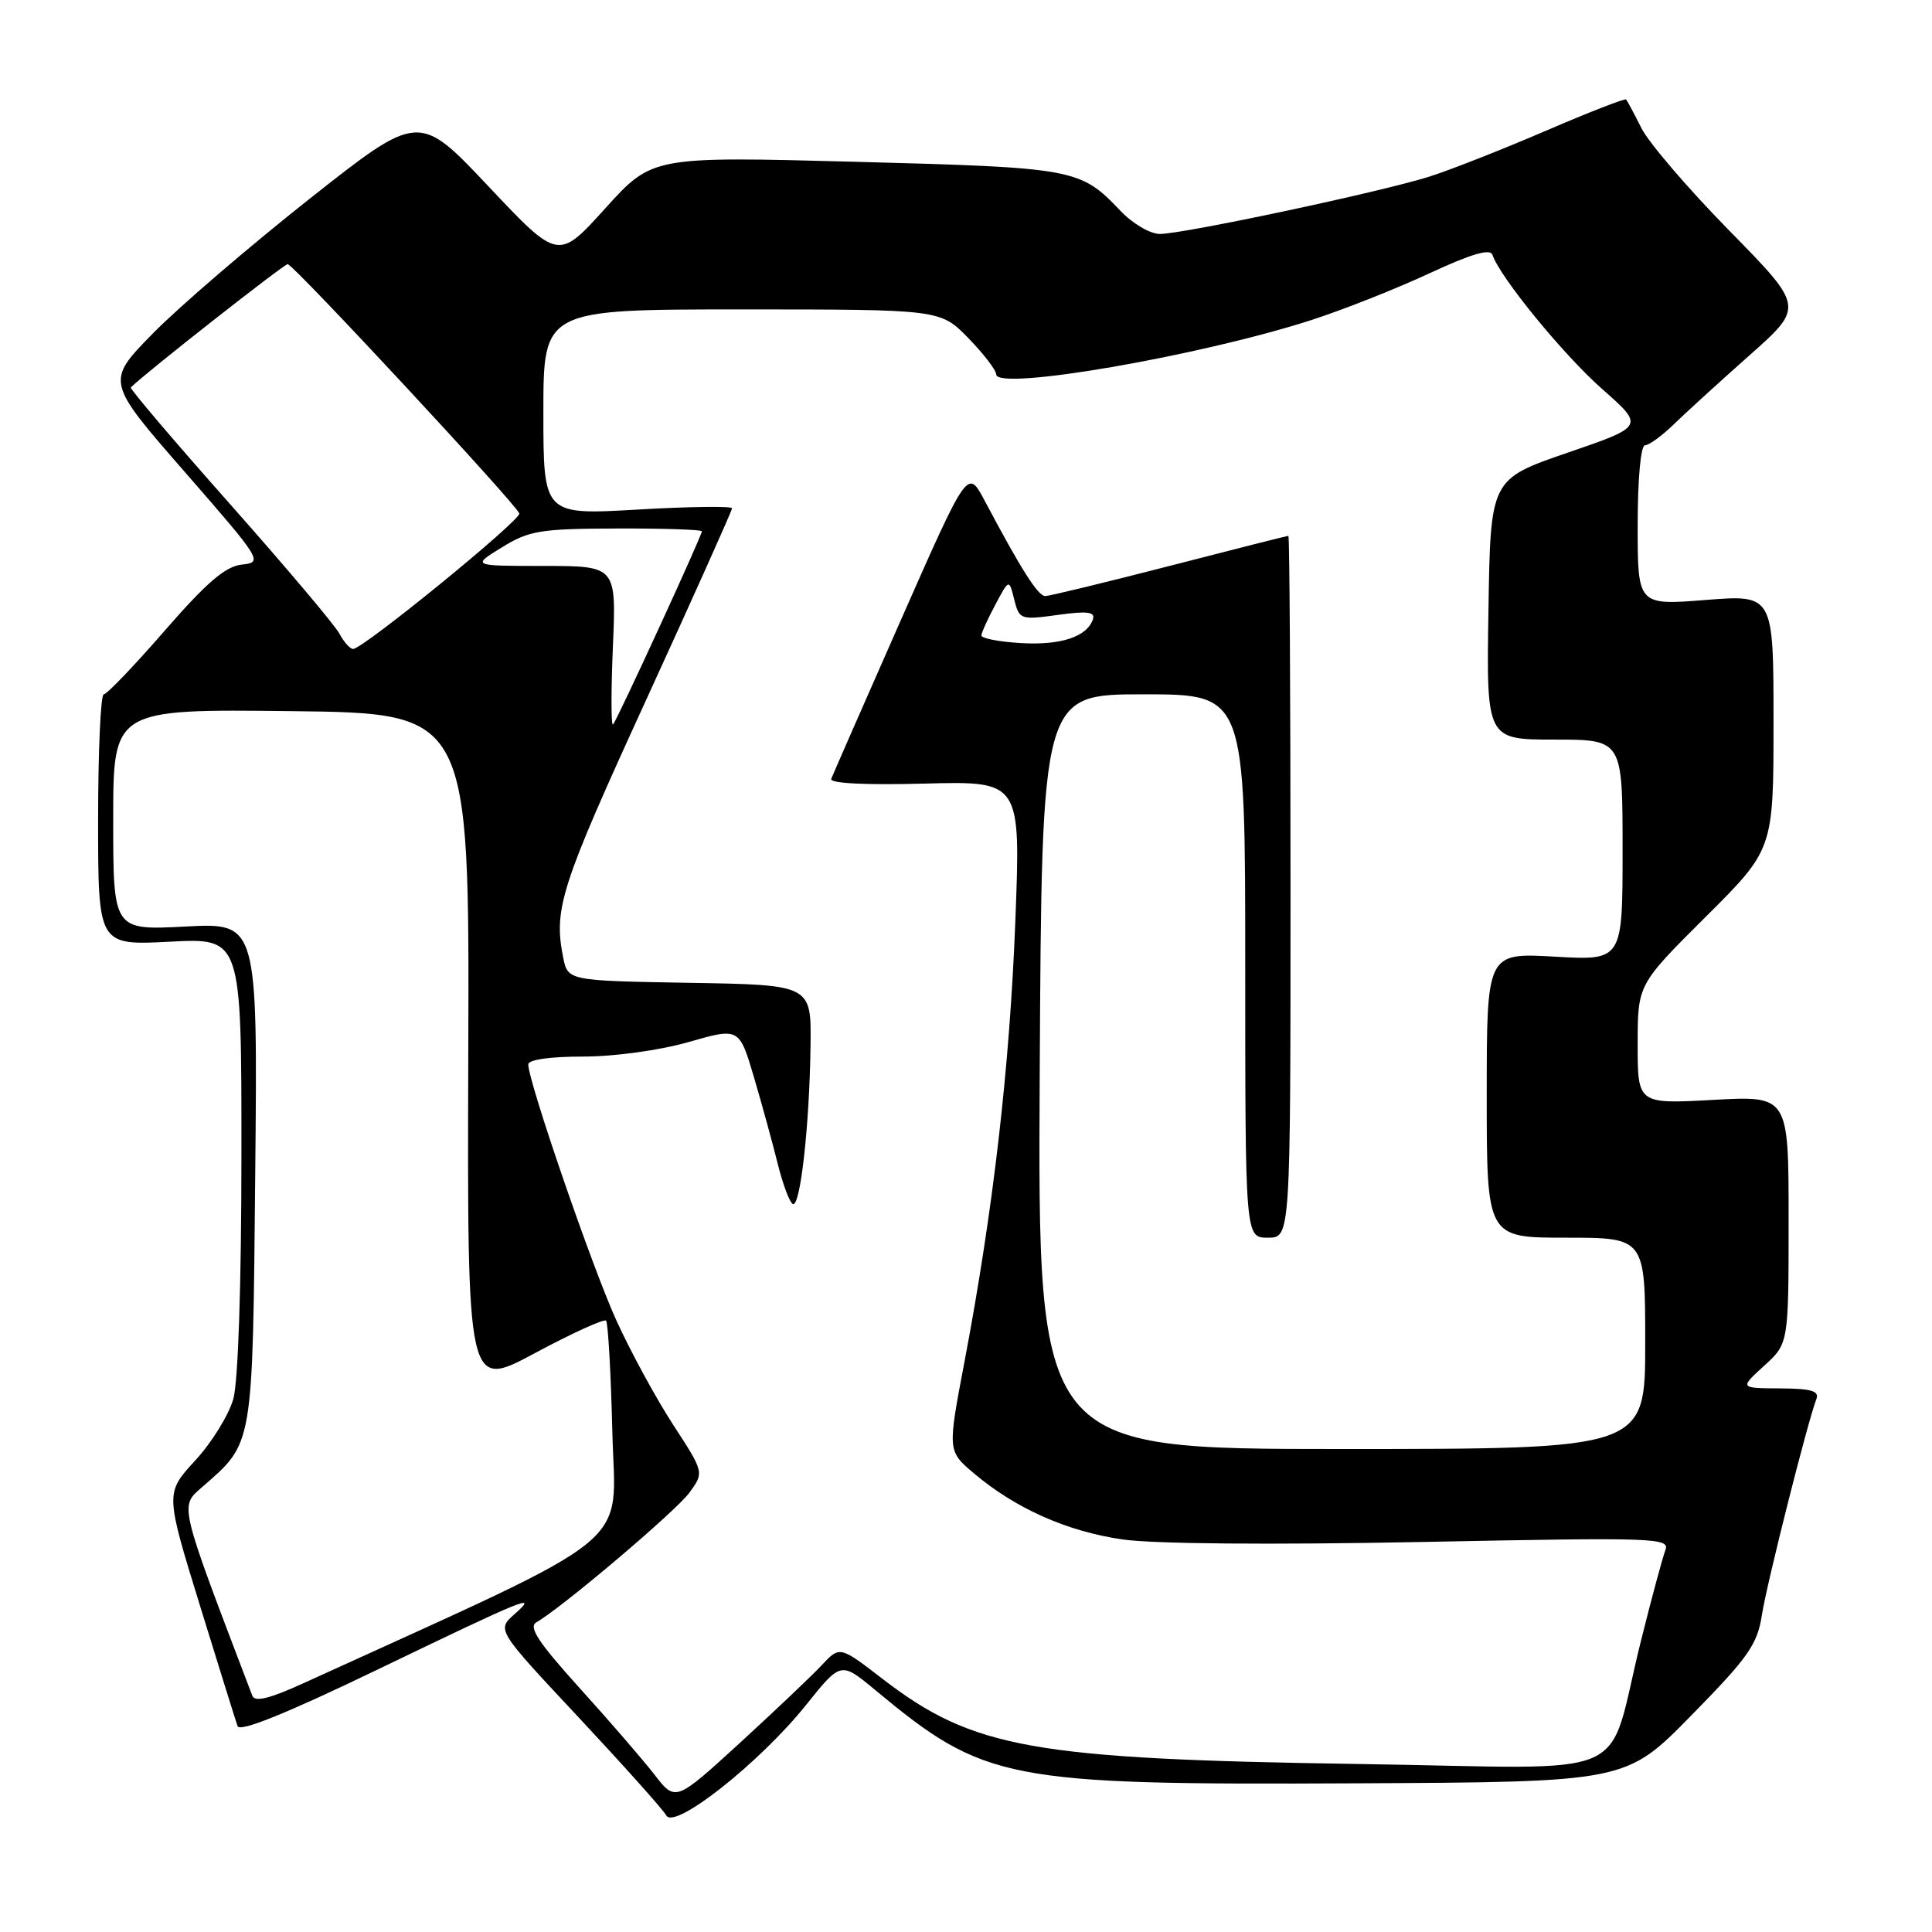 <?xml version="1.0" encoding="UTF-8" standalone="no"?>
<!DOCTYPE svg PUBLIC "-//W3C//DTD SVG 1.1//EN" "http://www.w3.org/Graphics/SVG/1.1/DTD/svg11.dtd" >
<svg xmlns="http://www.w3.org/2000/svg" xmlns:xlink="http://www.w3.org/1999/xlink" version="1.1" viewBox="0 0 256 256">
 <g >
 <path fill="currentColor"
d=" M 106.83 225.89 C 111.42 220.16 111.42 220.16 115.96 223.93 C 130.48 235.98 133.23 236.52 179.47 236.30 C 215.45 236.13 215.45 236.13 224.10 227.31 C 231.65 219.62 232.85 217.93 233.46 214.00 C 234.11 209.82 239.49 188.49 240.68 185.38 C 241.09 184.31 240.00 183.99 235.86 183.97 C 230.50 183.94 230.50 183.94 233.75 180.98 C 237.00 178.03 237.00 178.03 237.00 161.61 C 237.00 145.19 237.00 145.19 227.00 145.74 C 217.00 146.29 217.00 146.29 217.00 138.37 C 217.00 130.46 217.00 130.46 226.00 121.50 C 235.00 112.54 235.00 112.54 235.00 95.66 C 235.00 78.79 235.00 78.79 226.00 79.50 C 217.00 80.21 217.00 80.21 217.00 69.61 C 217.00 63.45 217.41 59.00 217.97 59.00 C 218.50 59.00 220.20 57.76 221.76 56.25 C 223.31 54.74 227.84 50.61 231.82 47.08 C 239.05 40.66 239.05 40.66 229.16 30.58 C 223.72 25.04 218.48 18.93 217.51 17.00 C 216.54 15.07 215.62 13.36 215.47 13.18 C 215.32 13.01 210.54 14.87 204.85 17.32 C 199.16 19.77 192.25 22.49 189.50 23.37 C 183.28 25.37 156.83 31.00 153.69 31.00 C 152.40 31.00 150.07 29.63 148.44 27.91 C 143.14 22.34 142.44 22.21 113.42 21.44 C 86.43 20.72 86.43 20.72 80.20 27.61 C 73.97 34.50 73.97 34.50 64.73 24.70 C 55.50 14.91 55.50 14.91 41.00 26.36 C 33.02 32.67 23.69 40.68 20.26 44.18 C 14.02 50.54 14.02 50.54 24.47 62.52 C 34.71 74.26 34.86 74.51 32.05 74.81 C 29.88 75.04 27.40 77.16 21.84 83.55 C 17.80 88.20 14.16 92.00 13.75 92.00 C 13.34 92.00 13.00 99.49 13.00 108.64 C 13.00 125.27 13.00 125.27 22.50 124.78 C 32.00 124.28 32.00 124.28 31.99 152.89 C 31.99 170.13 31.56 183.03 30.92 185.35 C 30.33 187.47 28.06 191.15 25.87 193.52 C 21.90 197.84 21.90 197.84 26.47 212.67 C 28.99 220.83 31.24 228.05 31.48 228.72 C 31.77 229.54 37.87 227.08 49.71 221.38 C 69.97 211.62 71.39 211.04 68.16 213.90 C 65.82 215.97 65.82 215.97 76.66 227.55 C 82.62 233.93 87.86 239.78 88.29 240.56 C 89.38 242.50 100.70 233.55 106.83 225.89 Z  M 86.70 235.12 C 85.15 233.13 80.69 227.96 76.77 223.64 C 71.31 217.59 69.99 215.58 71.08 214.96 C 74.46 213.03 89.53 200.26 91.33 197.81 C 93.31 195.11 93.31 195.11 89.21 188.81 C 86.95 185.34 83.56 179.11 81.67 174.96 C 78.45 167.88 70.00 143.32 70.00 141.04 C 70.00 140.41 72.89 140.00 77.25 140.00 C 81.41 140.00 87.38 139.18 91.23 138.08 C 97.96 136.15 97.96 136.15 99.93 142.83 C 101.01 146.50 102.42 151.65 103.07 154.27 C 103.72 156.89 104.60 159.26 105.04 159.53 C 106.03 160.14 107.27 149.13 107.40 138.50 C 107.50 130.50 107.50 130.50 91.37 130.23 C 75.24 129.95 75.24 129.95 74.62 126.85 C 73.34 120.43 74.29 117.47 85.50 93.00 C 91.82 79.20 97.00 67.66 97.00 67.35 C 97.00 67.05 91.38 67.12 84.50 67.52 C 72.00 68.24 72.00 68.24 72.00 54.62 C 72.00 41.00 72.00 41.00 98.30 41.00 C 124.59 41.00 124.59 41.00 128.30 44.79 C 130.33 46.88 132.00 49.05 132.00 49.61 C 132.00 51.84 159.03 47.17 173.79 42.40 C 178.03 41.03 185.06 38.24 189.42 36.21 C 194.98 33.63 197.47 32.90 197.76 33.77 C 198.74 36.72 207.17 47.03 212.31 51.56 C 217.90 56.49 217.90 56.49 207.70 59.99 C 197.50 63.50 197.50 63.50 197.23 80.75 C 196.95 98.00 196.95 98.00 205.98 98.00 C 215.00 98.00 215.00 98.00 215.00 112.64 C 215.00 127.28 215.00 127.28 206.00 126.76 C 197.00 126.25 197.00 126.25 197.00 145.13 C 197.00 164.00 197.00 164.00 207.50 164.00 C 218.00 164.00 218.00 164.00 218.00 178.00 C 218.00 192.00 218.00 192.00 177.75 192.00 C 137.50 192.00 137.50 192.00 137.77 142.00 C 138.04 92.00 138.04 92.00 151.52 92.00 C 165.00 92.00 165.00 92.00 165.00 128.00 C 165.00 164.00 165.00 164.00 168.00 164.00 C 171.00 164.00 171.00 164.00 171.00 117.50 C 171.00 91.92 170.87 71.00 170.72 71.00 C 170.56 71.00 163.48 72.79 154.97 74.99 C 146.46 77.18 139.05 78.98 138.50 78.98 C 137.54 78.98 135.33 75.50 130.45 66.30 C 128.22 62.10 128.22 62.10 119.36 82.18 C 114.49 93.22 110.34 102.69 110.14 103.21 C 109.92 103.80 114.69 104.04 122.51 103.83 C 135.25 103.50 135.25 103.50 134.54 122.00 C 133.80 141.32 131.62 160.26 127.81 180.38 C 125.55 192.26 125.55 192.26 129.03 195.21 C 134.52 199.86 141.37 202.92 148.72 203.98 C 152.84 204.58 168.41 204.71 188.42 204.32 C 219.66 203.70 221.31 203.76 220.66 205.44 C 220.29 206.42 218.84 211.78 217.45 217.36 C 212.68 236.43 217.53 234.30 180.13 233.74 C 136.80 233.09 128.94 231.69 116.93 222.45 C 111.27 218.09 111.27 218.09 108.88 220.65 C 107.57 222.05 102.67 226.70 98.00 230.98 C 89.50 238.75 89.50 238.75 86.70 235.12 Z  M 33.44 224.71 C 23.58 198.85 23.78 199.68 26.84 197.00 C 33.61 191.08 33.47 191.95 33.82 155.43 C 34.14 122.27 34.14 122.27 24.57 122.77 C 15.00 123.27 15.00 123.27 15.00 108.62 C 15.00 93.96 15.00 93.96 38.60 94.23 C 62.20 94.50 62.20 94.50 62.05 139.30 C 61.91 184.11 61.91 184.11 70.87 179.30 C 75.79 176.66 80.04 174.72 80.31 175.00 C 80.57 175.28 80.95 181.93 81.14 189.79 C 81.53 205.49 85.18 202.53 40.20 223.04 C 35.76 225.07 33.77 225.56 33.44 224.71 Z  M 81.21 85.75 C 81.67 75.00 81.67 75.00 72.09 74.99 C 62.50 74.99 62.50 74.99 66.50 72.53 C 70.12 70.30 71.57 70.06 81.75 70.03 C 87.94 70.01 93.00 70.18 93.00 70.40 C 93.00 71.01 81.77 95.42 81.23 96.00 C 80.97 96.28 80.96 91.66 81.21 85.75 Z  M 44.98 83.97 C 44.39 82.85 37.86 75.12 30.47 66.78 C 23.08 58.45 17.17 51.50 17.33 51.34 C 19.17 49.49 37.62 35.00 38.12 35.00 C 38.86 35.00 68.31 66.70 68.81 68.03 C 69.12 68.85 48.13 85.97 46.79 85.99 C 46.39 86.00 45.58 85.09 44.98 83.97 Z  M 135.25 85.21 C 132.36 85.04 130.02 84.58 130.04 84.20 C 130.06 83.81 130.90 81.97 131.90 80.10 C 133.71 76.70 133.71 76.70 134.39 79.44 C 135.06 82.10 135.23 82.16 140.16 81.48 C 144.07 80.94 145.14 81.07 144.82 82.05 C 144.04 84.38 140.56 85.53 135.25 85.21 Z "/>
</g>
</svg>